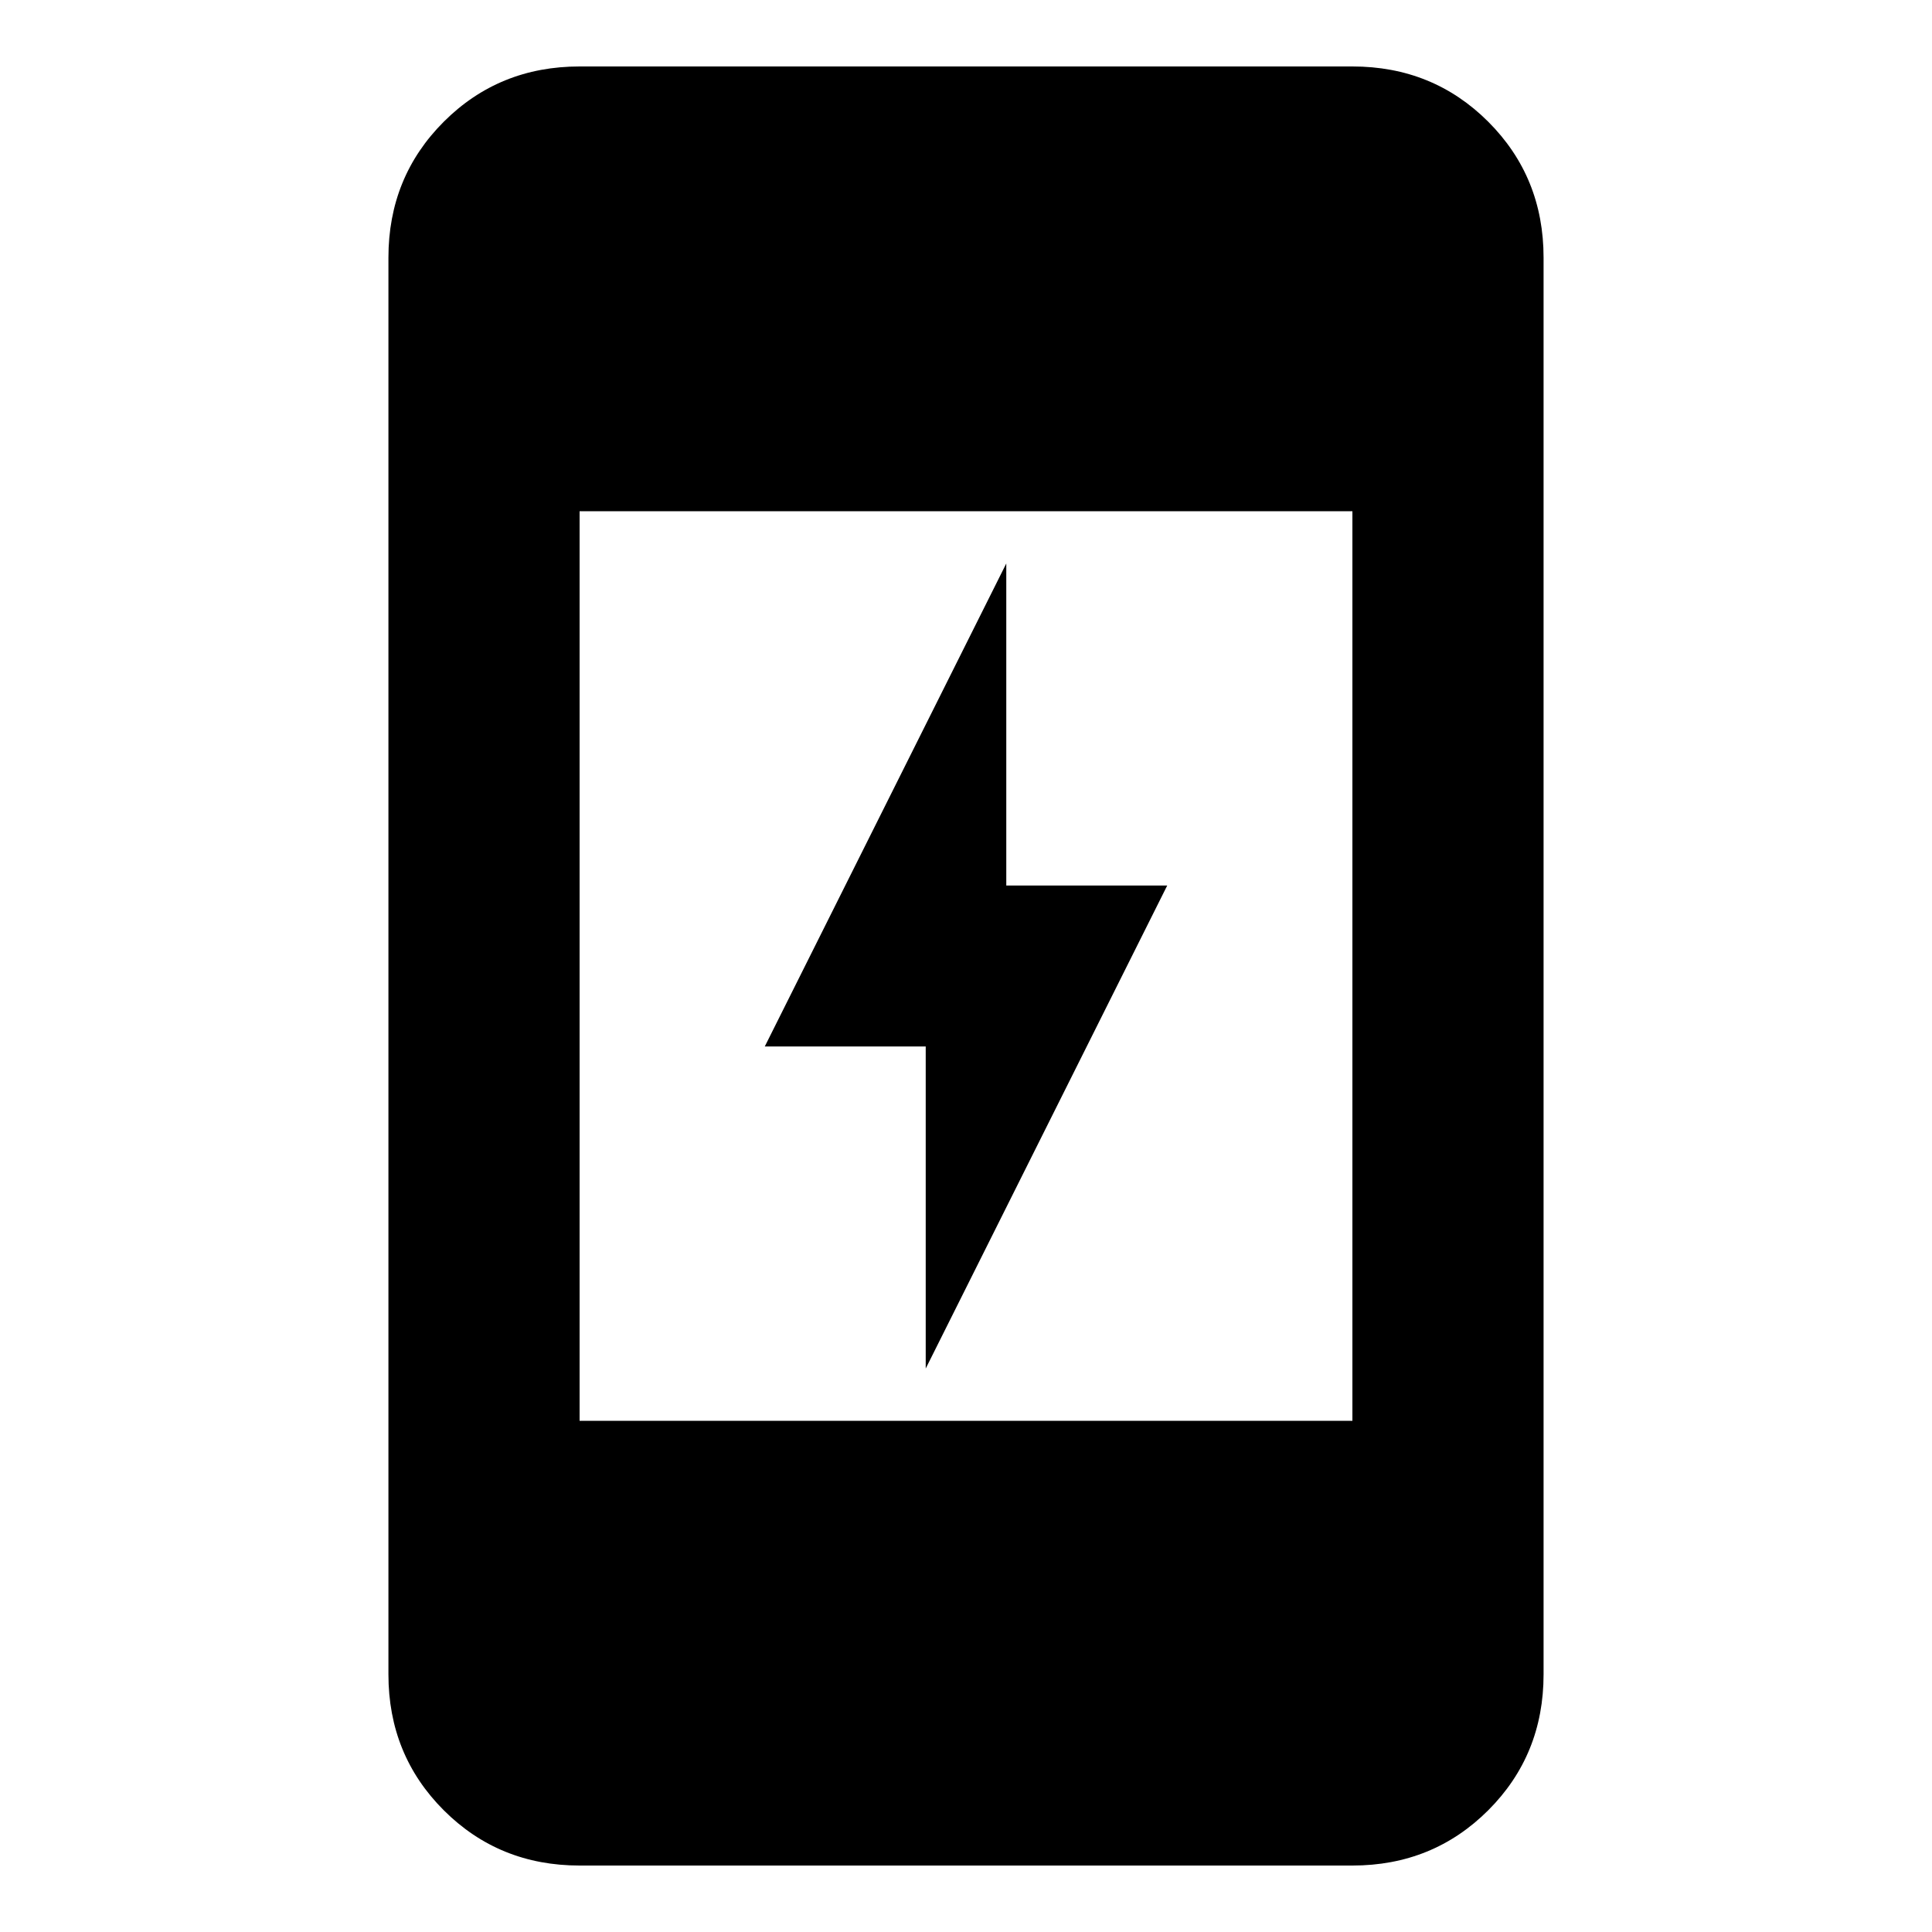 <svg xmlns="http://www.w3.org/2000/svg" height="20" width="20"><path d="M9.583 14.167v-3.334H7.917l2.5-5v3.334h1.666ZM6 14.708h8V5.292H6Zm0 4.604q-.833 0-1.406-.572-.573-.573-.573-1.407V2.667q0-.834.573-1.407Q5.167.688 6 .688h8q.833 0 1.406.572.573.573.573 1.407v14.666q0 .834-.573 1.407-.573.572-1.406.572Z"/></svg>